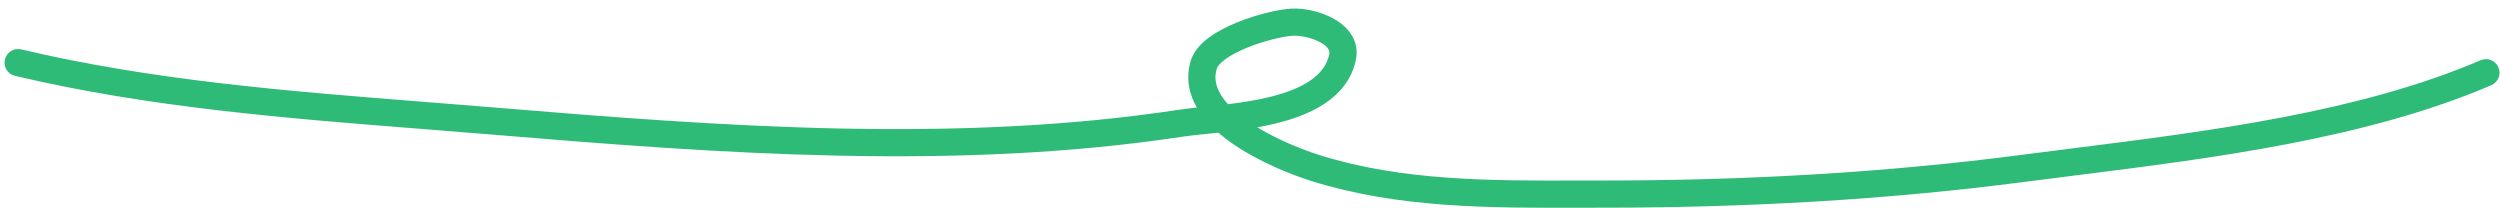 <svg xmlns="http://www.w3.org/2000/svg" width="276" height="23" viewBox="0 0 276 23" fill="none">
    <g clip-path="url(#clip0_17_15)">
    <path fill-rule="evenodd" clip-rule="evenodd" d="M147.169 2.024C148.591 2.796 150.196 4.336 149.675 6.681C148.738 10.899 144.584 12.716 140.858 13.627C140.181 13.792 139.493 13.934 138.807 14.057C141.268 15.553 144.082 16.625 145.743 17.144C154.816 19.979 164.537 19.956 174.258 19.933C175.129 19.931 176 19.929 176.87 19.929C192.441 19.929 207.833 19.101 223.263 17.088C225.11 16.847 226.988 16.61 228.89 16.371C243.962 14.471 260.462 12.392 273.856 6.651C274.618 6.325 275.5 6.678 275.826 7.439C276.152 8.201 275.8 9.082 275.038 9.409C261.225 15.329 244.269 17.461 229.26 19.349C227.356 19.588 225.482 19.824 223.651 20.063C208.071 22.095 192.547 22.929 176.87 22.929C175.986 22.929 175.097 22.931 174.203 22.934C164.568 22.96 154.386 22.988 144.848 20.007C142.817 19.373 139.114 17.957 136.107 15.882C135.555 15.501 135.015 15.09 134.505 14.647C134.031 14.698 133.581 14.745 133.154 14.789C132.131 14.893 131.247 14.984 130.508 15.096C105.448 18.893 79.267 16.936 54.355 14.86C51.793 14.646 49.217 14.444 46.632 14.24C31.656 13.062 16.38 11.861 1.655 8.373C0.849 8.182 0.35 7.374 0.541 6.568C0.732 5.762 1.54 5.263 2.346 5.454C16.826 8.883 31.84 10.066 46.825 11.246C49.42 11.45 52.014 11.654 54.605 11.87C79.556 13.949 105.397 15.867 130.059 12.13C130.655 12.04 131.365 11.959 132.134 11.878C131.266 10.379 130.89 8.629 131.451 6.735C131.789 5.596 132.667 4.728 133.537 4.096C134.439 3.441 135.536 2.893 136.626 2.453C138.785 1.581 141.204 1.02 142.615 0.949C143.92 0.884 145.726 1.24 147.169 2.024ZM135.57 11.505C137.091 11.318 138.663 11.075 140.146 10.713C143.82 9.815 146.227 8.367 146.747 6.03C146.83 5.654 146.71 5.188 145.738 4.66C144.787 4.144 143.53 3.907 142.765 3.945C141.778 3.995 139.694 4.449 137.75 5.234C136.789 5.622 135.935 6.063 135.3 6.524C134.632 7.009 134.387 7.386 134.327 7.588C134.029 8.593 134.211 9.537 134.807 10.502C135.015 10.84 135.271 11.175 135.57 11.505Z" fill="#2EBB77"/>
    </g>
    <defs>
    <clipPath id="clip0_17_15">
    <rect width="276" height="23" fill="white"/>
    </clipPath>
    </defs>
    </svg>